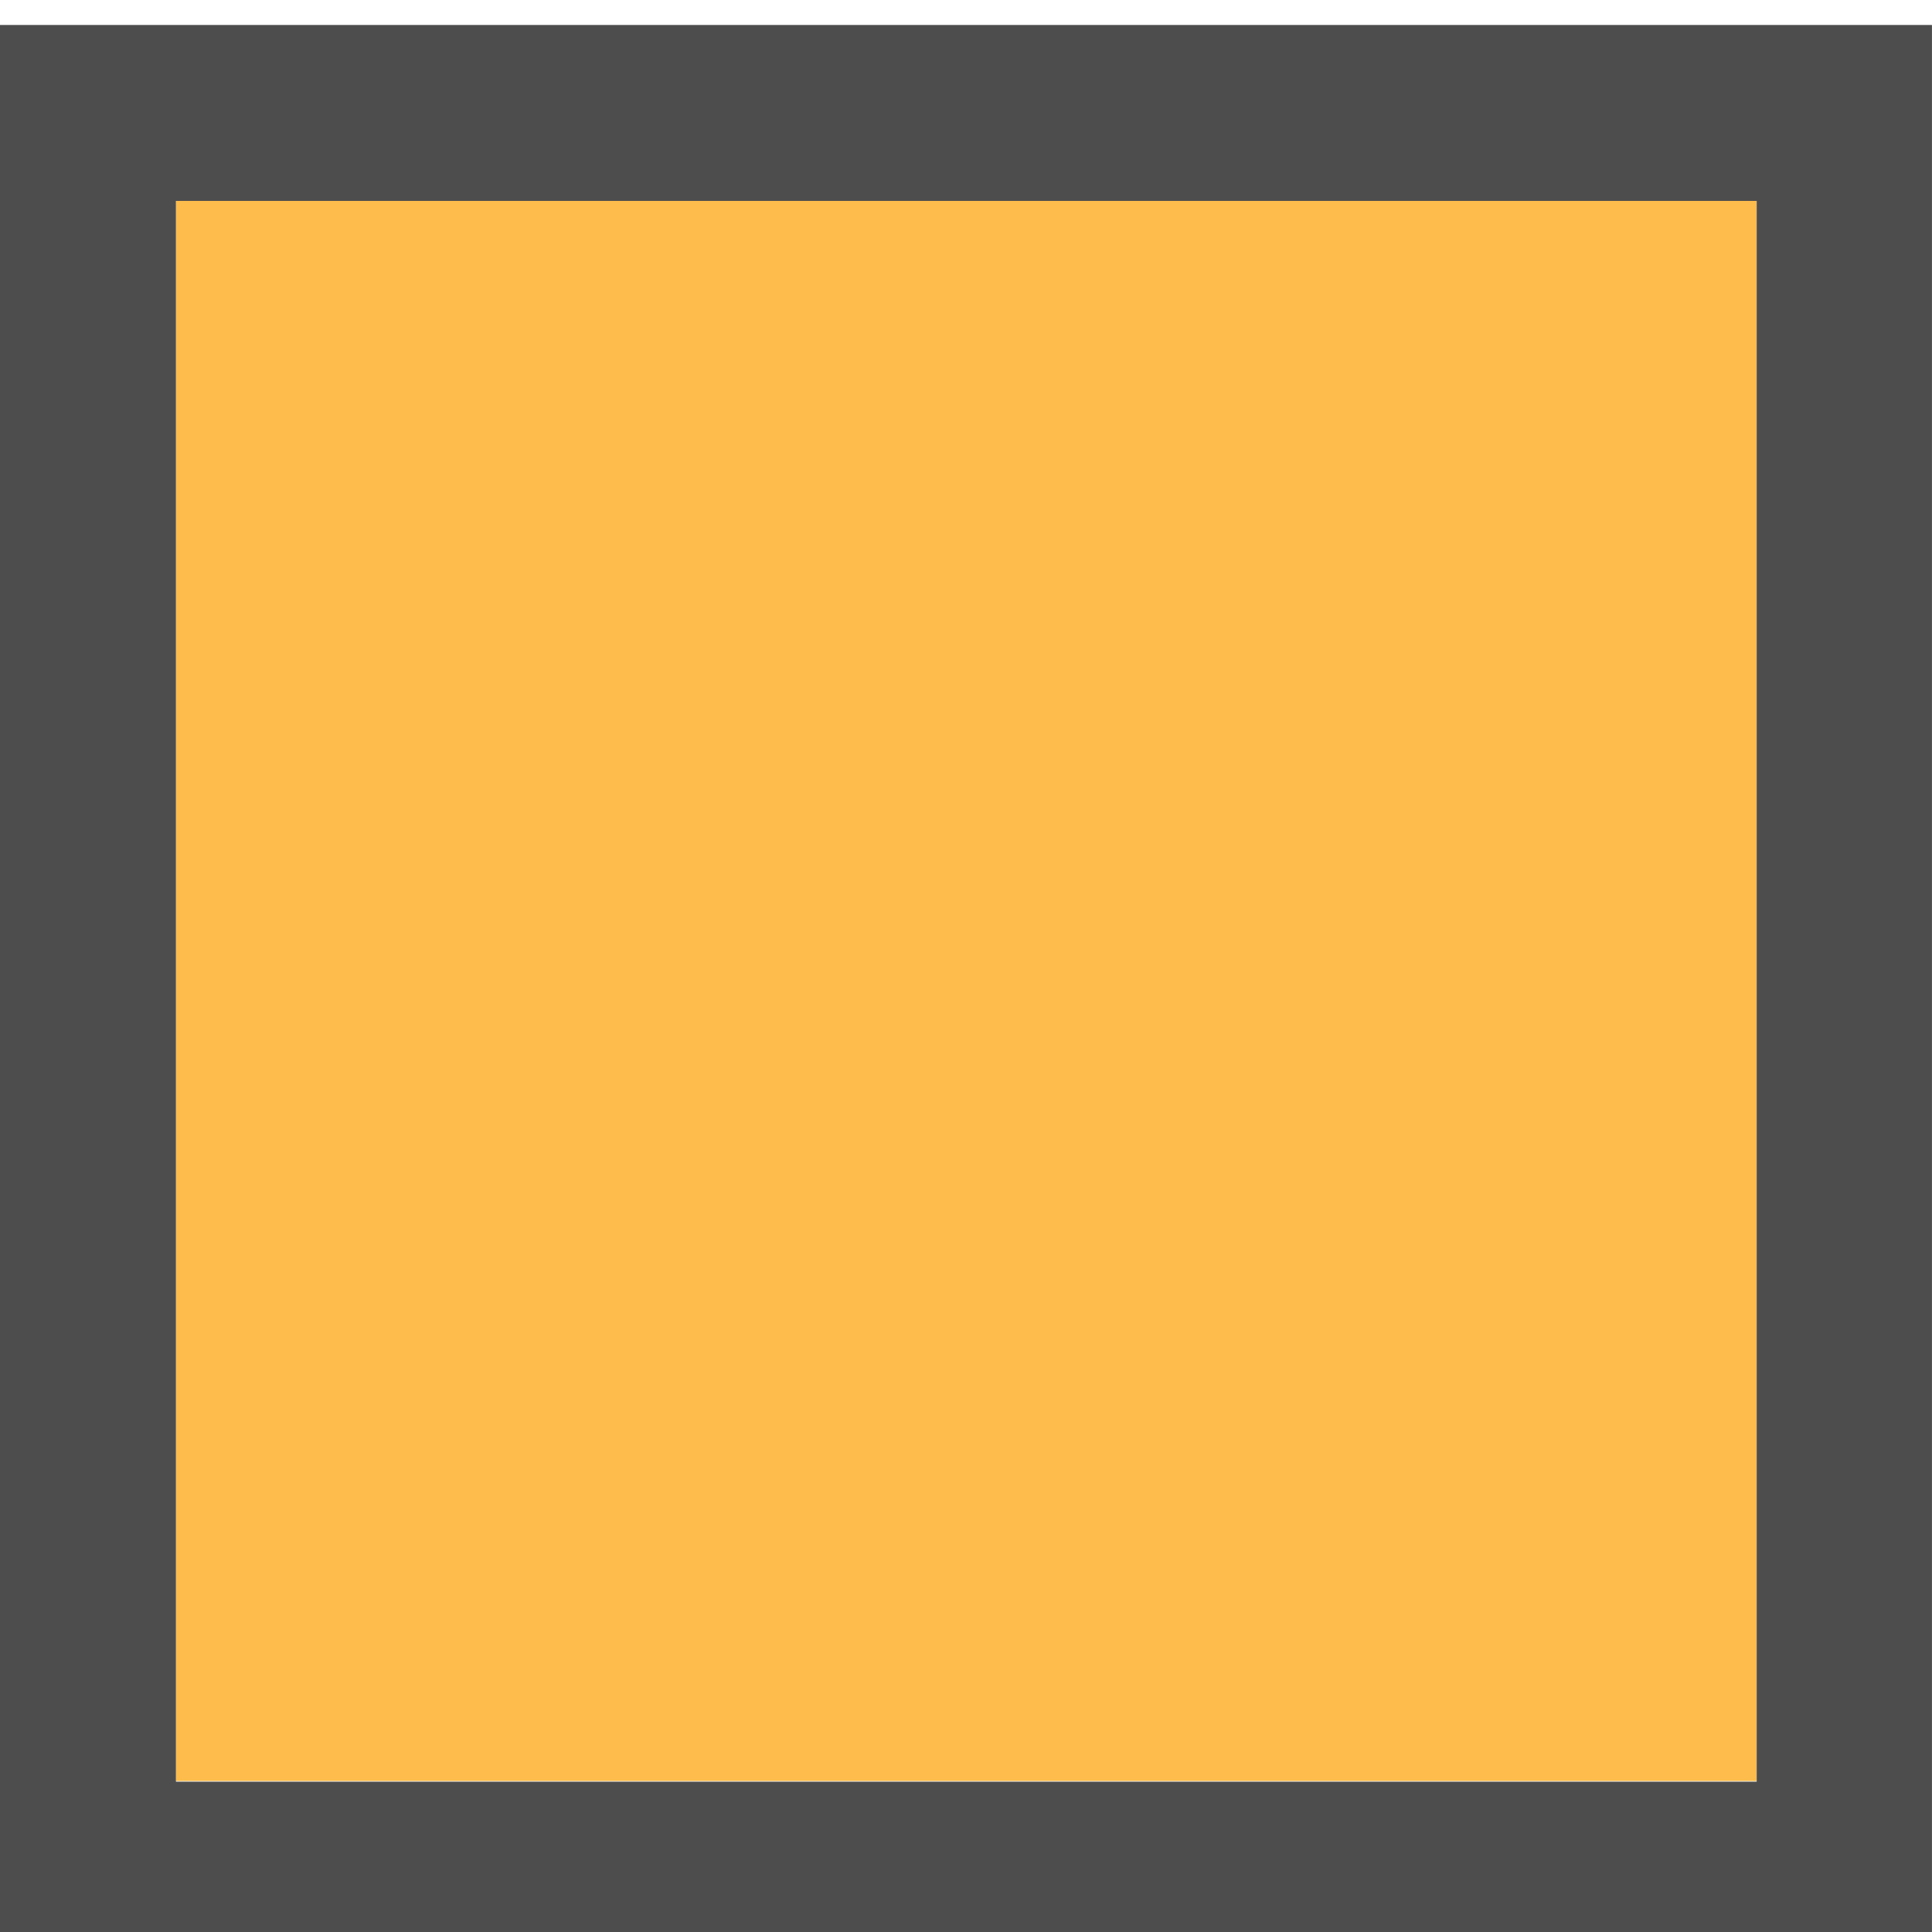 <svg height="11" viewBox="0 0 11 11" width="11" xmlns="http://www.w3.org/2000/svg"><g transform="matrix(3.78 0 0 3.78 0 -1111.518)"><path d="m .265 294.354h2.381v2.381h-2.381z" fill="#fdbc4b"/><path d="m 0 294.09v2.91h2.91v-2.91zm.265.265h2.381v2.381h-2.381z" fill="#4d4d4d"/></g></svg>